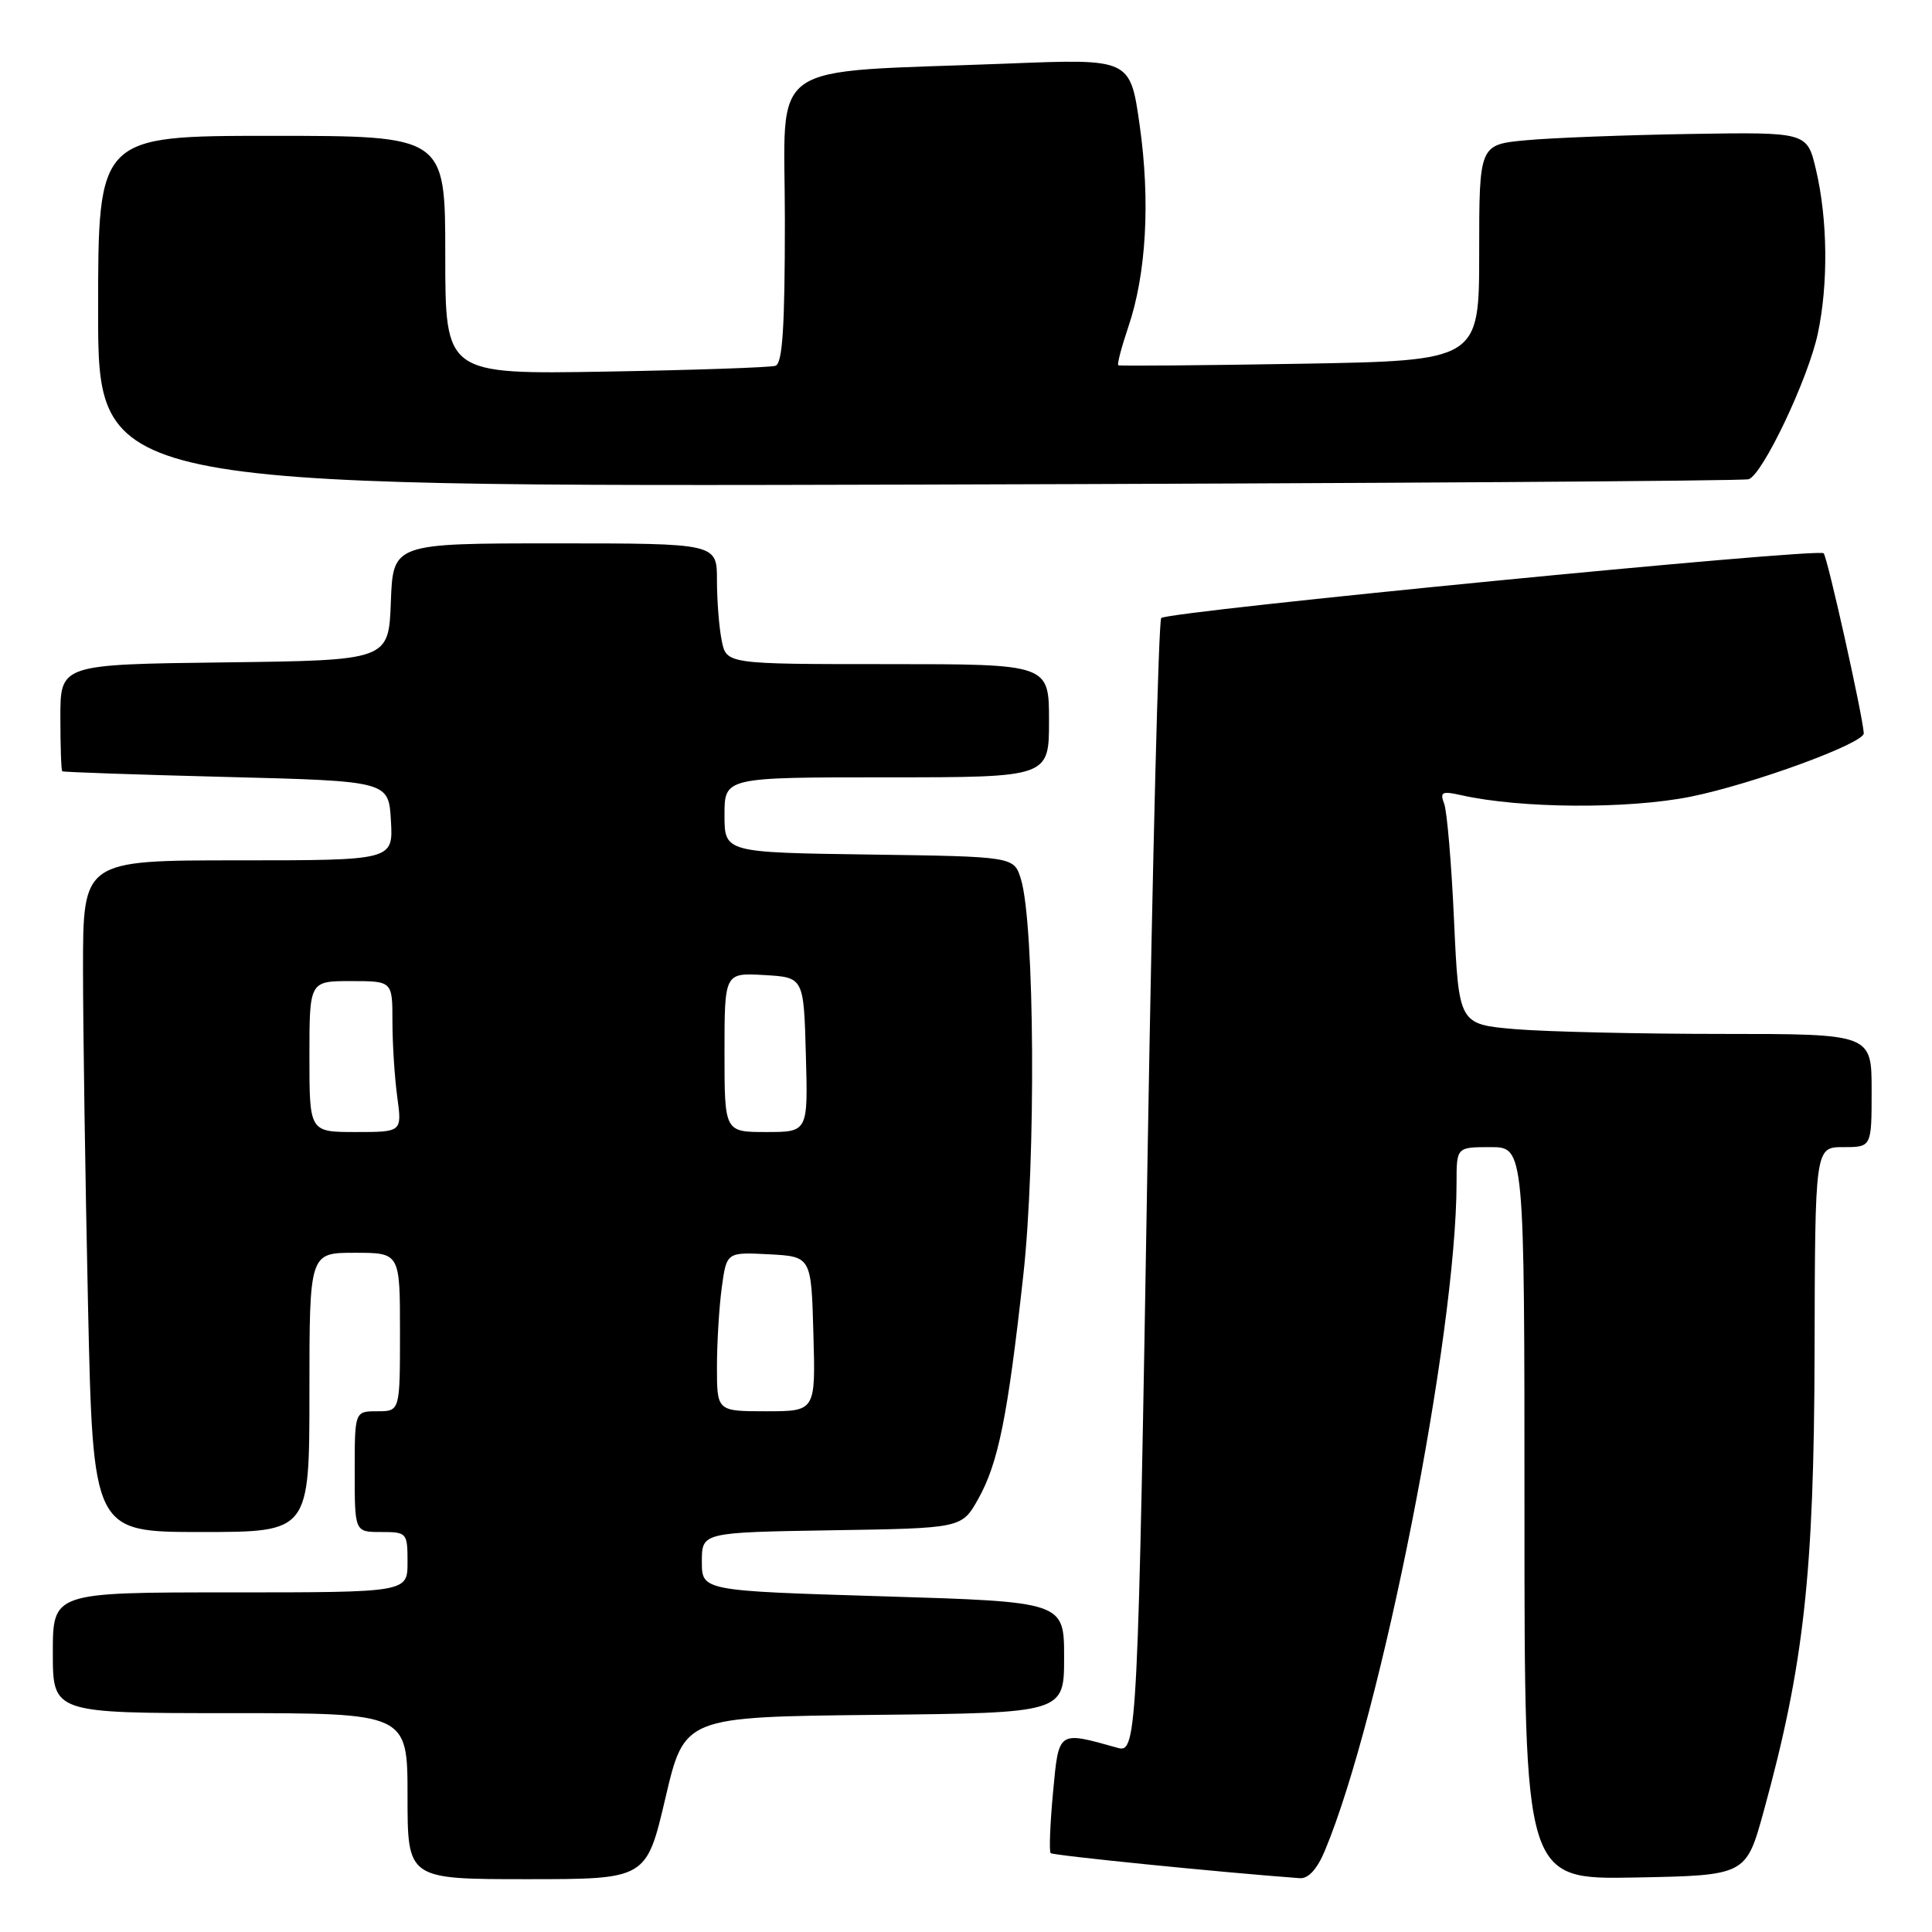<?xml version="1.0" encoding="UTF-8" standalone="no"?>
<!DOCTYPE svg PUBLIC "-//W3C//DTD SVG 1.1//EN" "http://www.w3.org/Graphics/SVG/1.1/DTD/svg11.dtd" >
<svg xmlns="http://www.w3.org/2000/svg" xmlns:xlink="http://www.w3.org/1999/xlink" version="1.1" viewBox="0 0 256 256">
 <g >
 <path fill="currentColor"
d=" M 88.17 238.25 C 90.69 227.50 90.69 227.50 115.84 227.23 C 141.00 226.97 141.00 226.97 141.00 219.61 C 141.00 212.25 141.00 212.25 117.00 211.52 C 93.00 210.79 93.00 210.79 93.00 206.92 C 93.00 203.05 93.00 203.05 110.22 202.77 C 127.44 202.50 127.44 202.50 129.62 198.62 C 132.28 193.86 133.52 187.75 135.59 169.00 C 137.29 153.71 137.10 122.46 135.28 116.50 C 134.36 113.50 134.36 113.50 115.18 113.23 C 96.00 112.96 96.00 112.96 96.00 107.98 C 96.00 103.00 96.00 103.00 117.50 103.00 C 139.00 103.00 139.00 103.00 139.00 95.50 C 139.00 88.00 139.00 88.00 117.63 88.00 C 96.25 88.00 96.25 88.00 95.63 84.87 C 95.28 83.16 95.00 79.56 95.00 76.87 C 95.00 72.00 95.00 72.00 73.54 72.00 C 52.08 72.00 52.08 72.00 51.79 79.75 C 51.50 87.50 51.50 87.50 29.75 87.77 C 8.00 88.04 8.00 88.04 8.00 95.02 C 8.00 98.86 8.11 102.09 8.25 102.20 C 8.39 102.31 18.17 102.65 30.00 102.95 C 51.50 103.50 51.50 103.50 51.80 108.75 C 52.10 114.00 52.10 114.00 31.55 114.00 C 11.00 114.00 11.00 114.00 11.00 128.34 C 11.00 136.22 11.30 156.25 11.66 172.84 C 12.32 203.00 12.32 203.00 26.66 203.00 C 41.00 203.00 41.00 203.00 41.00 184.50 C 41.00 166.00 41.00 166.00 47.00 166.00 C 53.00 166.00 53.00 166.00 53.00 176.50 C 53.00 187.00 53.00 187.00 50.00 187.00 C 47.00 187.00 47.00 187.00 47.00 195.00 C 47.00 203.00 47.00 203.00 50.50 203.00 C 53.92 203.00 54.00 203.10 54.00 207.00 C 54.00 211.00 54.00 211.00 30.50 211.00 C 7.00 211.00 7.00 211.00 7.00 219.00 C 7.00 227.00 7.00 227.00 30.50 227.00 C 54.00 227.00 54.00 227.00 54.00 238.00 C 54.00 249.00 54.00 249.00 69.83 249.00 C 85.65 249.00 85.65 249.00 88.17 238.25 Z  M 175.54 245.25 C 183.00 227.43 192.99 176.77 193.00 156.75 C 193.00 152.00 193.00 152.00 197.50 152.00 C 202.00 152.00 202.00 152.00 202.00 200.53 C 202.00 249.05 202.00 249.05 216.68 248.78 C 231.36 248.50 231.36 248.50 233.70 240.00 C 239.03 220.63 240.37 208.52 240.44 179.25 C 240.50 152.00 240.50 152.00 244.25 152.00 C 248.00 152.00 248.00 152.00 248.00 144.50 C 248.00 137.00 248.00 137.00 228.15 137.00 C 217.23 137.00 204.93 136.71 200.80 136.37 C 193.30 135.73 193.30 135.73 192.67 122.01 C 192.33 114.47 191.74 107.49 191.36 106.50 C 190.77 104.95 191.07 104.79 193.59 105.36 C 201.47 107.14 215.74 107.23 224.04 105.56 C 232.27 103.89 247.04 98.48 246.96 97.16 C 246.81 94.74 242.14 73.80 241.64 73.31 C 240.91 72.58 154.79 81.00 153.87 81.89 C 153.52 82.23 152.72 113.77 152.08 152.00 C 150.80 229.41 150.66 232.31 148.17 231.62 C 140.11 229.36 140.31 229.23 139.53 237.52 C 139.14 241.72 139.00 245.33 139.22 245.55 C 139.53 245.86 161.78 248.10 172.24 248.87 C 173.36 248.95 174.53 247.67 175.54 245.25 Z  M 231.71 63.50 C 233.58 62.87 239.61 50.15 240.87 44.20 C 242.27 37.63 242.18 29.07 240.63 22.50 C 239.46 17.50 239.46 17.50 223.98 17.75 C 215.47 17.89 205.69 18.26 202.25 18.58 C 196.00 19.16 196.00 19.16 196.00 33.47 C 196.00 47.79 196.00 47.79 172.25 48.20 C 159.19 48.42 148.36 48.51 148.18 48.40 C 148.00 48.28 148.60 46.01 149.50 43.34 C 151.89 36.33 152.44 26.63 151.01 16.58 C 149.76 7.78 149.76 7.78 133.63 8.42 C 100.89 9.70 104.00 7.53 104.00 29.13 C 104.00 43.39 103.69 48.16 102.75 48.47 C 102.06 48.69 91.94 49.04 80.25 49.24 C 59.00 49.60 59.00 49.60 59.00 33.80 C 59.00 18.00 59.00 18.00 36.00 18.00 C 13.00 18.00 13.00 18.00 13.00 41.25 C 13.00 64.50 13.00 64.50 121.75 64.21 C 181.56 64.05 231.05 63.73 231.71 63.50 Z  M 95.00 181.14 C 95.00 177.92 95.29 173.17 95.64 170.59 C 96.28 165.91 96.28 165.91 101.89 166.20 C 107.50 166.50 107.50 166.50 107.78 176.75 C 108.07 187.00 108.07 187.00 101.53 187.00 C 95.00 187.00 95.00 187.00 95.00 181.14 Z  M 41.00 140.00 C 41.00 130.00 41.00 130.00 46.50 130.00 C 52.00 130.00 52.00 130.00 52.00 135.36 C 52.00 138.31 52.29 142.81 52.64 145.36 C 53.27 150.00 53.27 150.00 47.14 150.00 C 41.00 150.00 41.00 150.00 41.00 140.00 Z  M 96.00 139.45 C 96.00 128.90 96.00 128.90 101.25 129.20 C 106.50 129.50 106.50 129.50 106.78 139.75 C 107.07 150.00 107.07 150.00 101.53 150.00 C 96.00 150.00 96.00 150.00 96.00 139.45 Z "/>
</g>
</svg>